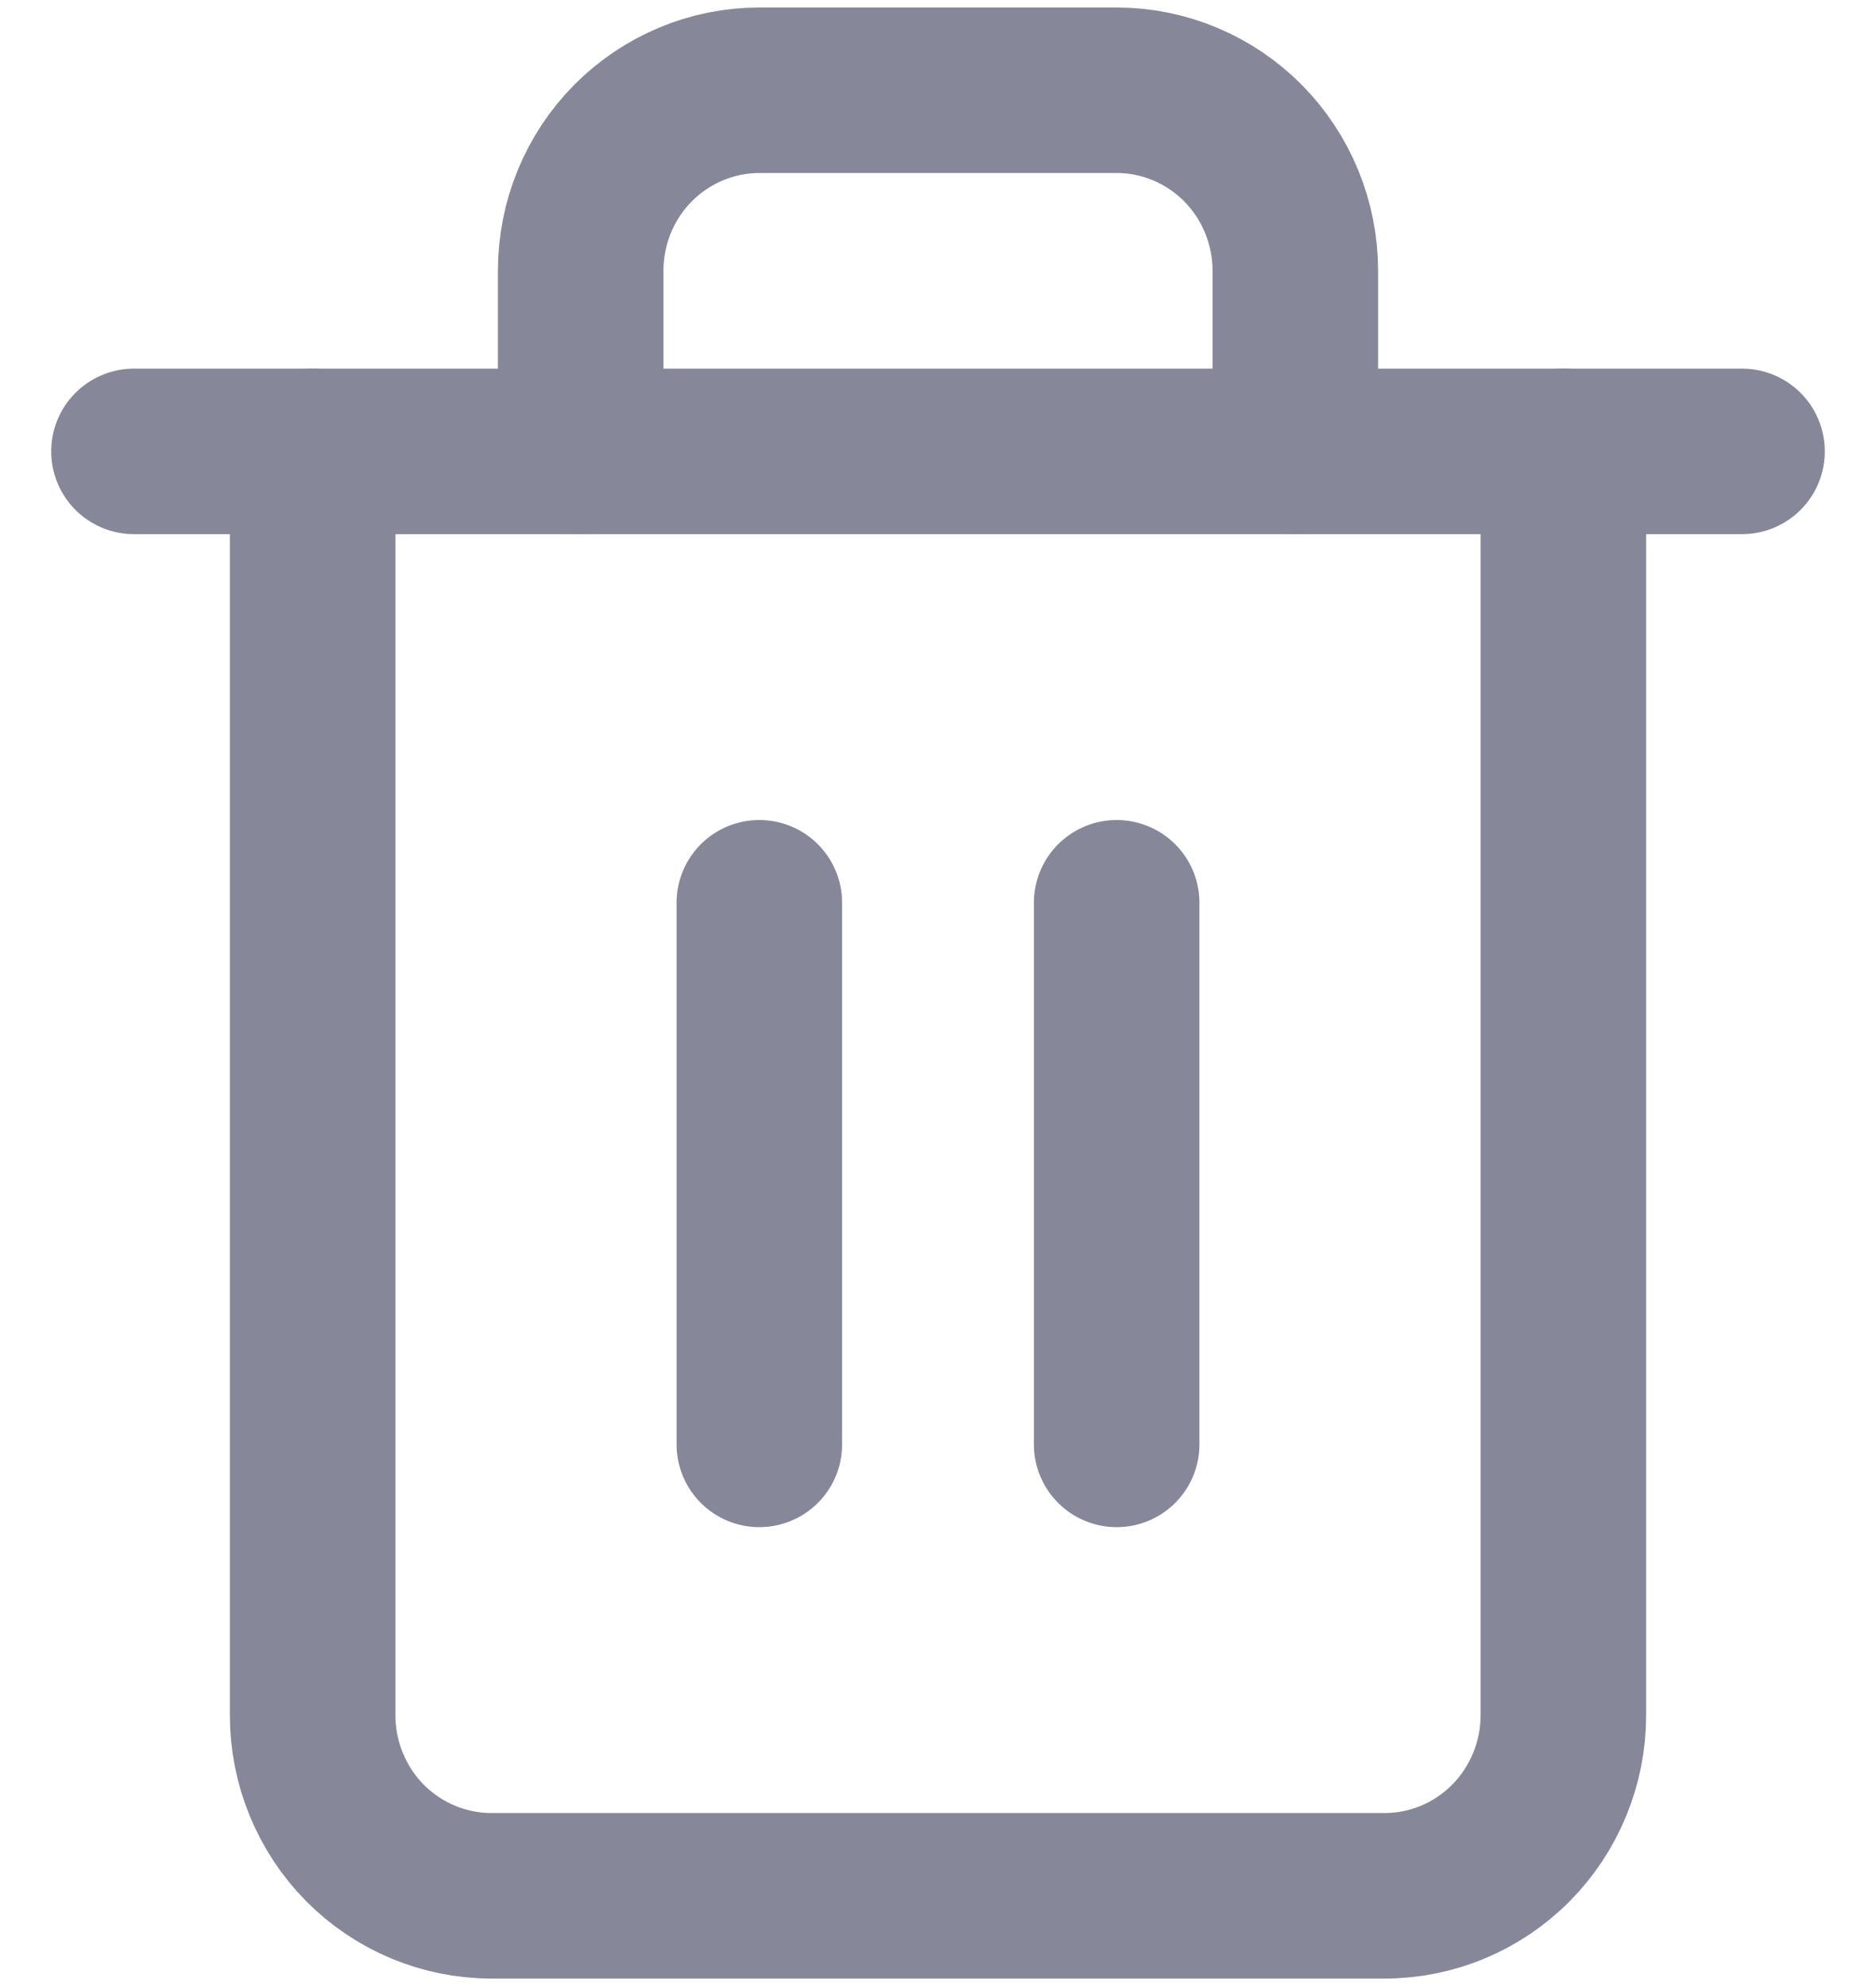 <svg width="17" height="18" viewBox="0 0 17 18" fill="none" xmlns="http://www.w3.org/2000/svg">
<g clip-path="url(#clip0_2871_13075)">
<path d="M1.214 4.091H2.833H15.786" stroke="#868799" stroke-width="1.5" stroke-linecap="round" stroke-linejoin="round"/>
<path d="M14.167 4.091V15.545C14.167 15.979 13.996 16.396 13.692 16.703C13.389 17.009 12.977 17.182 12.547 17.182H4.452C4.023 17.182 3.611 17.009 3.307 16.703C3.004 16.396 2.833 15.979 2.833 15.545V4.091M5.262 4.091V2.454C5.262 2.02 5.432 1.604 5.736 1.297C6.04 0.991 6.451 0.818 6.881 0.818H10.119C10.548 0.818 10.96 0.991 11.264 1.297C11.567 1.604 11.738 2.02 11.738 2.454V4.091" stroke="#868799" stroke-width="1.5" stroke-linecap="round" stroke-linejoin="round"/>
<path d="M6.881 8.182V13.091" stroke="#868799" stroke-width="1.5" stroke-linecap="round" stroke-linejoin="round"/>
<path d="M10.119 8.182V13.091" stroke="#868799" stroke-width="1.5" stroke-linecap="round" stroke-linejoin="round"/>
</g>
<defs>
<clipPath id="clip0_2871_13075">
<rect width="17" height="18" fill="white"/>
</clipPath>
</defs>
</svg>
